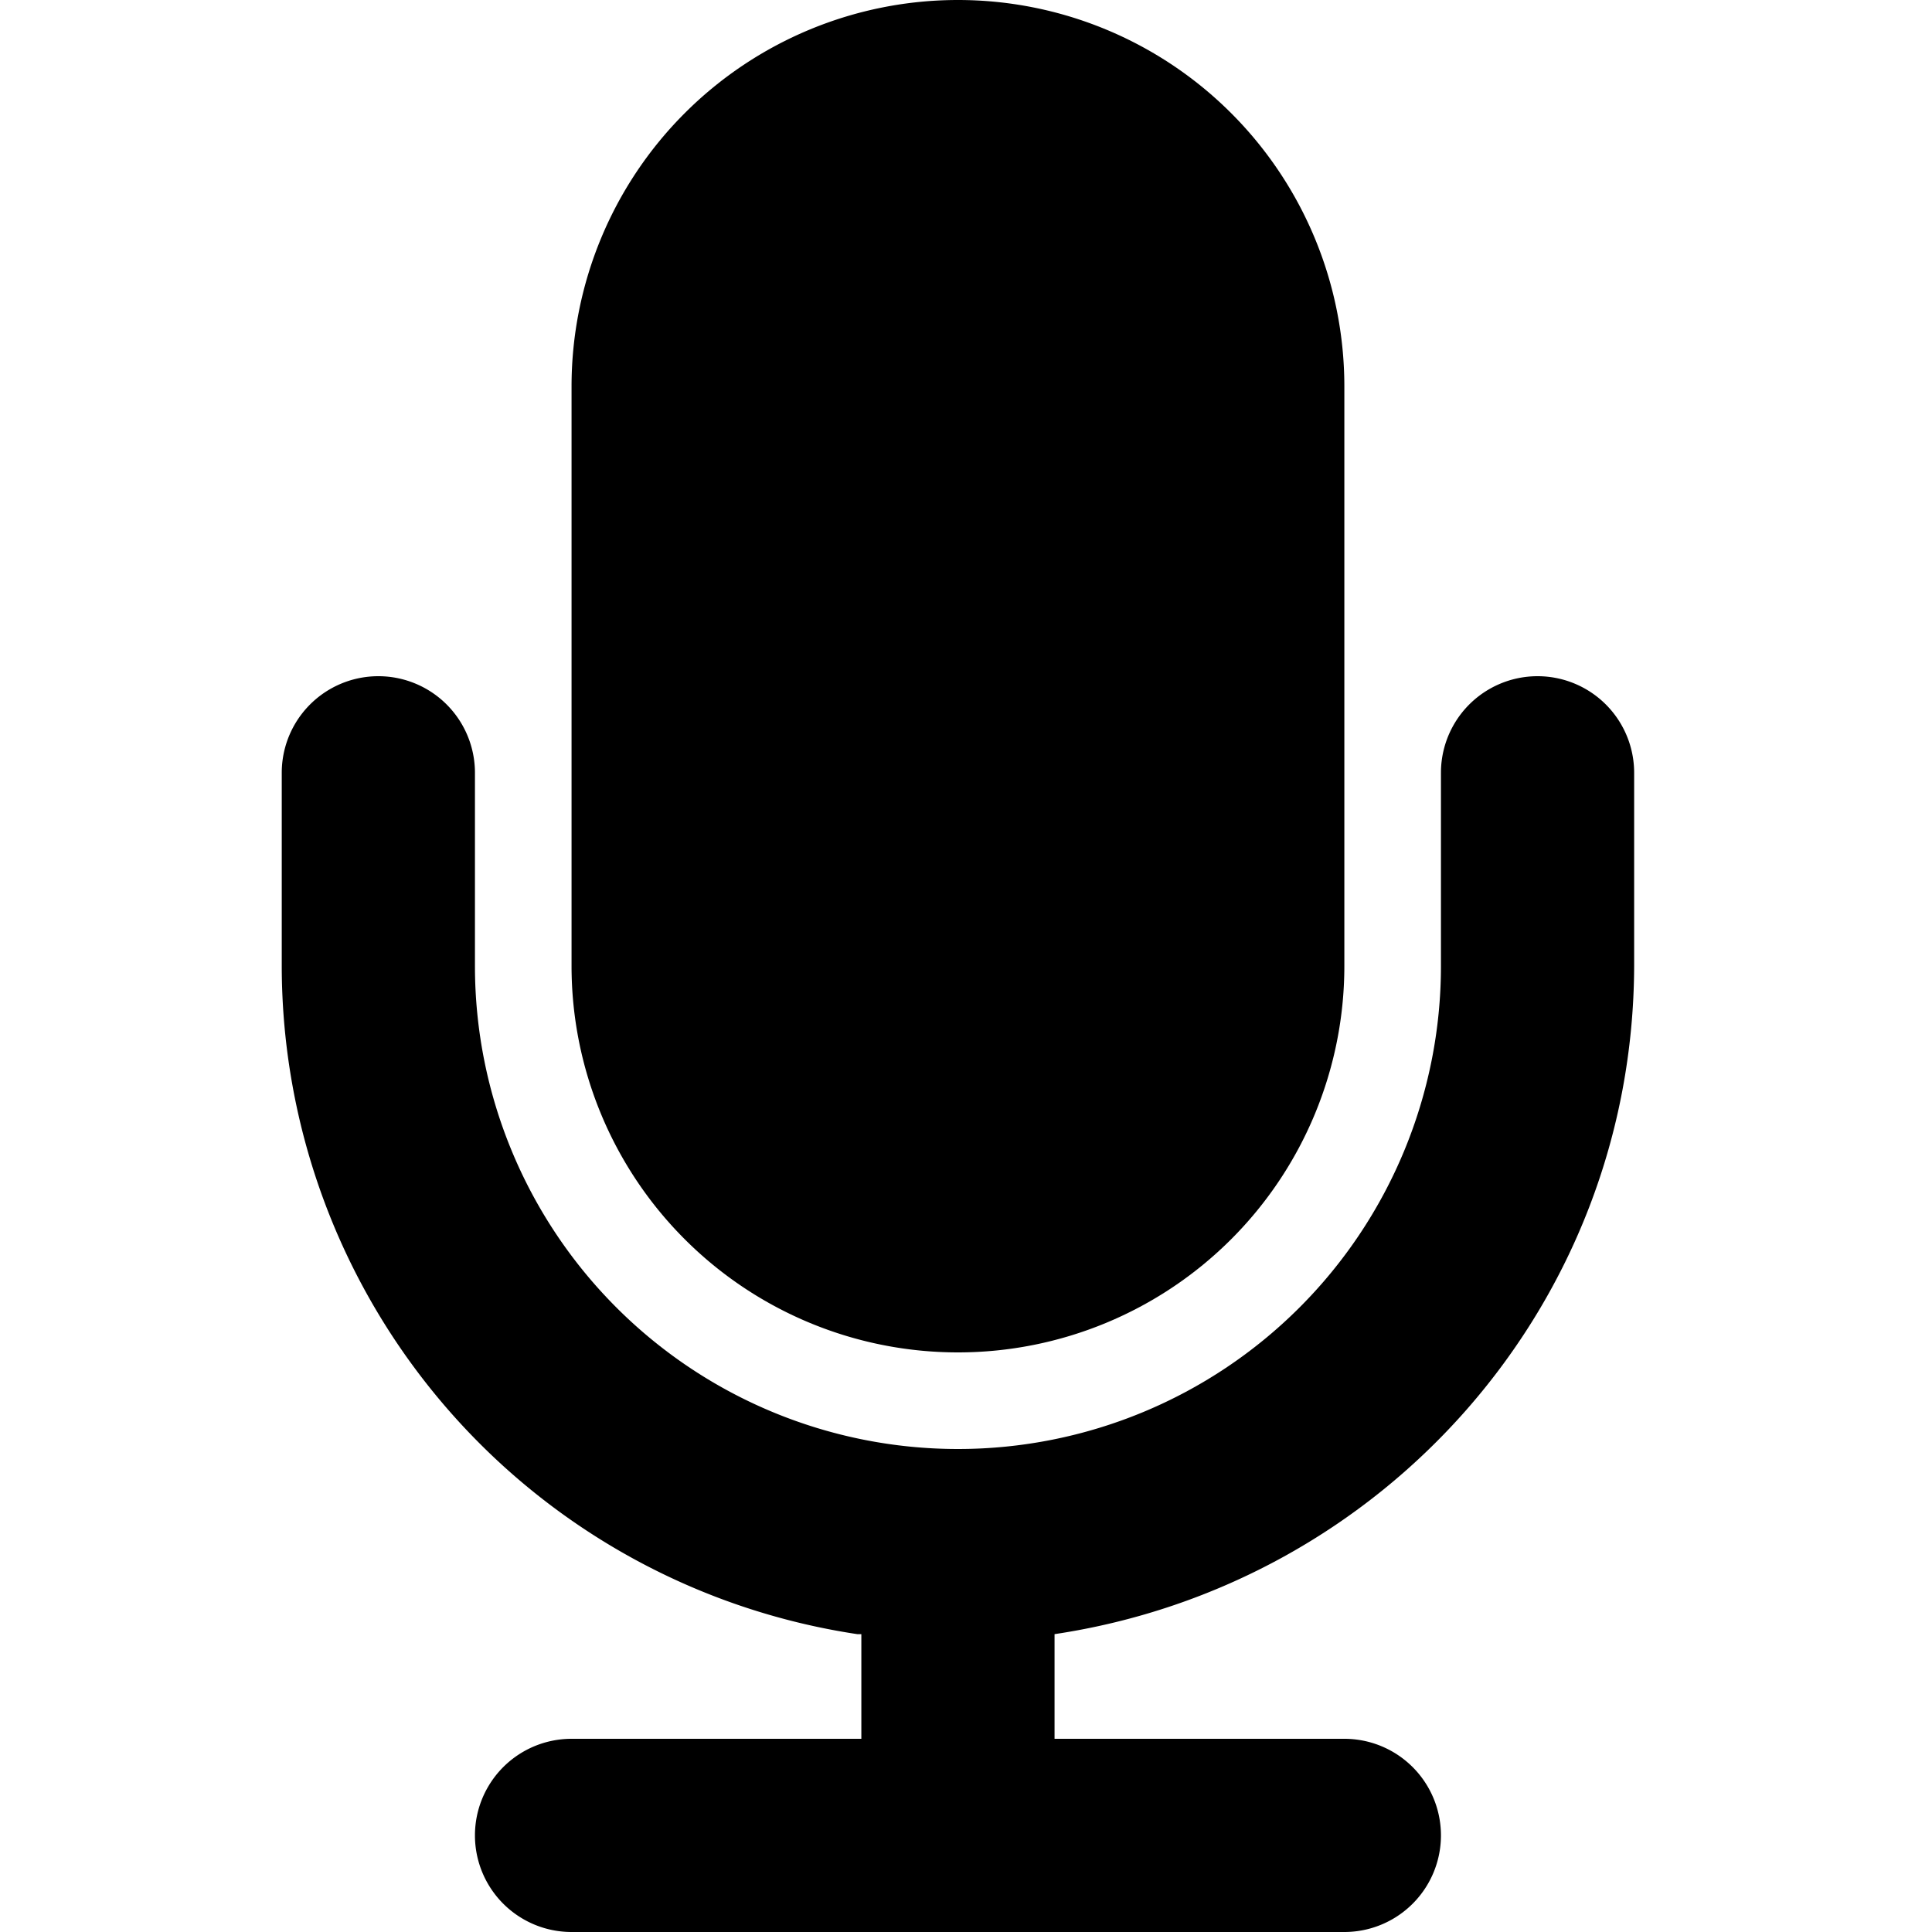 <svg fill="#000000" width="64px" height="64px" viewBox="-0.28 0 1.92 1.92" xmlns="http://www.w3.org/2000/svg"><path d="M0.672 1.344a0.384 0.384 0 0 0 0.384 -0.384V0.384a0.384 0.384 0 1 0 -0.768 0V0.96a0.384 0.384 0 0 0 0.384 0.384"/><path d="M1.344 0.96V0.768a0.096 0.096 0 1 0 -0.192 0V0.96a0.48 0.48 0 1 1 -0.96 0V0.768a0.096 0.096 0 1 0 -0.192 0V0.96a0.672 0.672 0 0 0 0.572 0.664l0.004 0V1.728H0.288a0.096 0.096 0 1 0 0 0.192h0.768a0.096 0.096 0 1 0 0 -0.192H0.768v-0.104c0.327 -0.049 0.575 -0.327 0.576 -0.664z"/></svg>